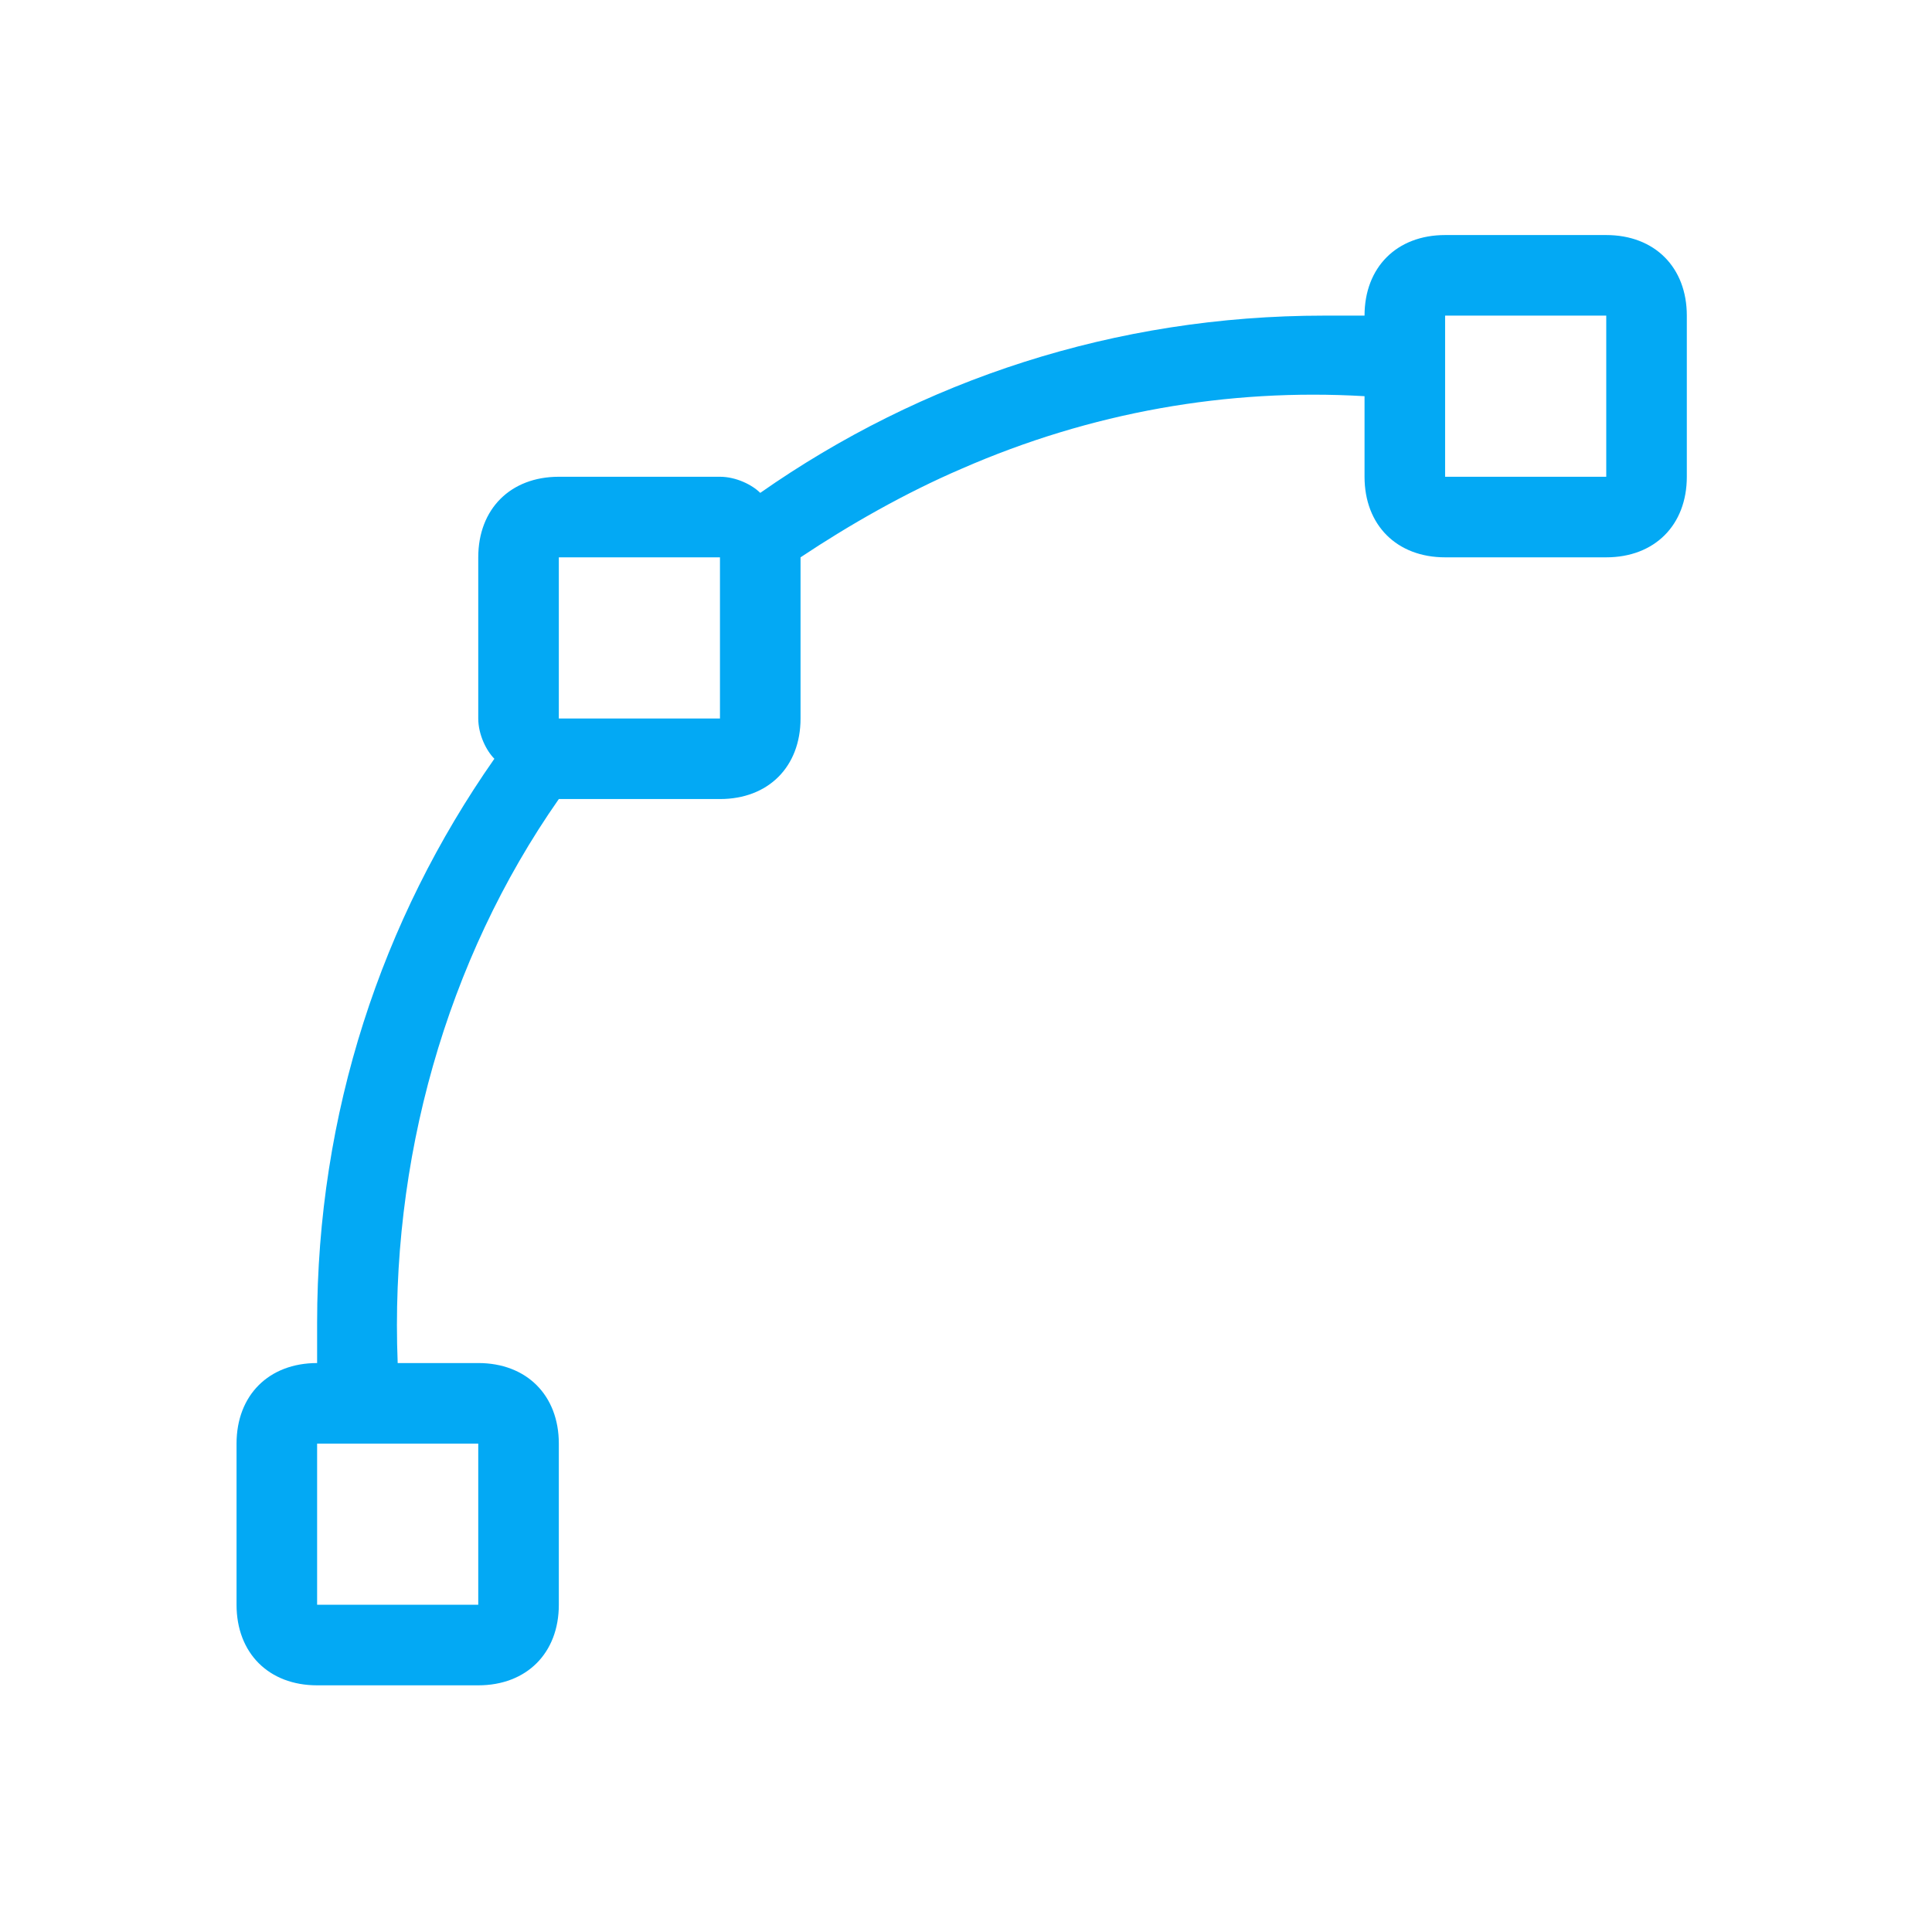 <?xml version="1.0" encoding="utf-8"?>
<!-- Generator: Adobe Illustrator 19.0.0, SVG Export Plug-In . SVG Version: 6.00 Build 0)  -->
<svg version="1.1" id="图形" xmlns="http://www.w3.org/2000/svg" xmlns:xlink="http://www.w3.org/1999/xlink" x="0px" y="0px"
	 viewBox="15.167 -16.333 1000.636 1000.678" enable-background="new 15.167 -16.333 1000.636 1000.678" xml:space="preserve">
<rect x="15.167" y="-16.333" fill-rule="evenodd" clip-rule="evenodd" fill="#FFFFFF" width="1000.636" height="1000.678"/>
<g>
	<path fill-rule="evenodd" clip-rule="evenodd" fill="#03A9F4" d="M847.088,105.406h-83.46c-25.038,0-41.73,16.692-41.73,41.73
		h-20.865c-108.498,0-208.65,33.384-292.11,91.807c-4.173-4.174-12.519-8.347-20.865-8.347h-83.461
		c-25.037,0-41.73,16.692-41.73,41.73v83.461c0,8.346,4.173,16.692,8.347,20.865c-58.422,83.46-91.806,183.612-91.806,292.11v20.865
		c-25.038,0-41.73,16.692-41.73,41.73v83.46c0,25.038,16.692,41.73,41.73,41.73h83.46c25.038,0,41.73-16.692,41.73-41.73v-83.46
		c0-25.038-16.692-41.73-41.73-41.73h-41.73c-4.173-104.325,25.038-208.65,83.46-292.11h83.461c25.037,0,41.73-16.692,41.73-41.73
		v-83.461c25.037-16.692,54.249-33.383,83.46-45.903c66.768-29.211,137.709-41.73,208.65-37.557v41.73
		c0,25.038,16.692,41.73,41.73,41.73h83.46c25.038,0,41.73-16.692,41.73-41.73v-83.46
		C888.818,122.097,872.126,105.406,847.088,105.406L847.088,105.406z M262.868,731.356v83.46h-83.46v-83.46H262.868L262.868,731.356
		z M388.058,355.786h-83.461v-83.461h83.461V355.786L388.058,355.786z M847.088,230.596h-83.46v-83.46h83.46V230.596
		L847.088,230.596z"/>
</g>
</svg>
